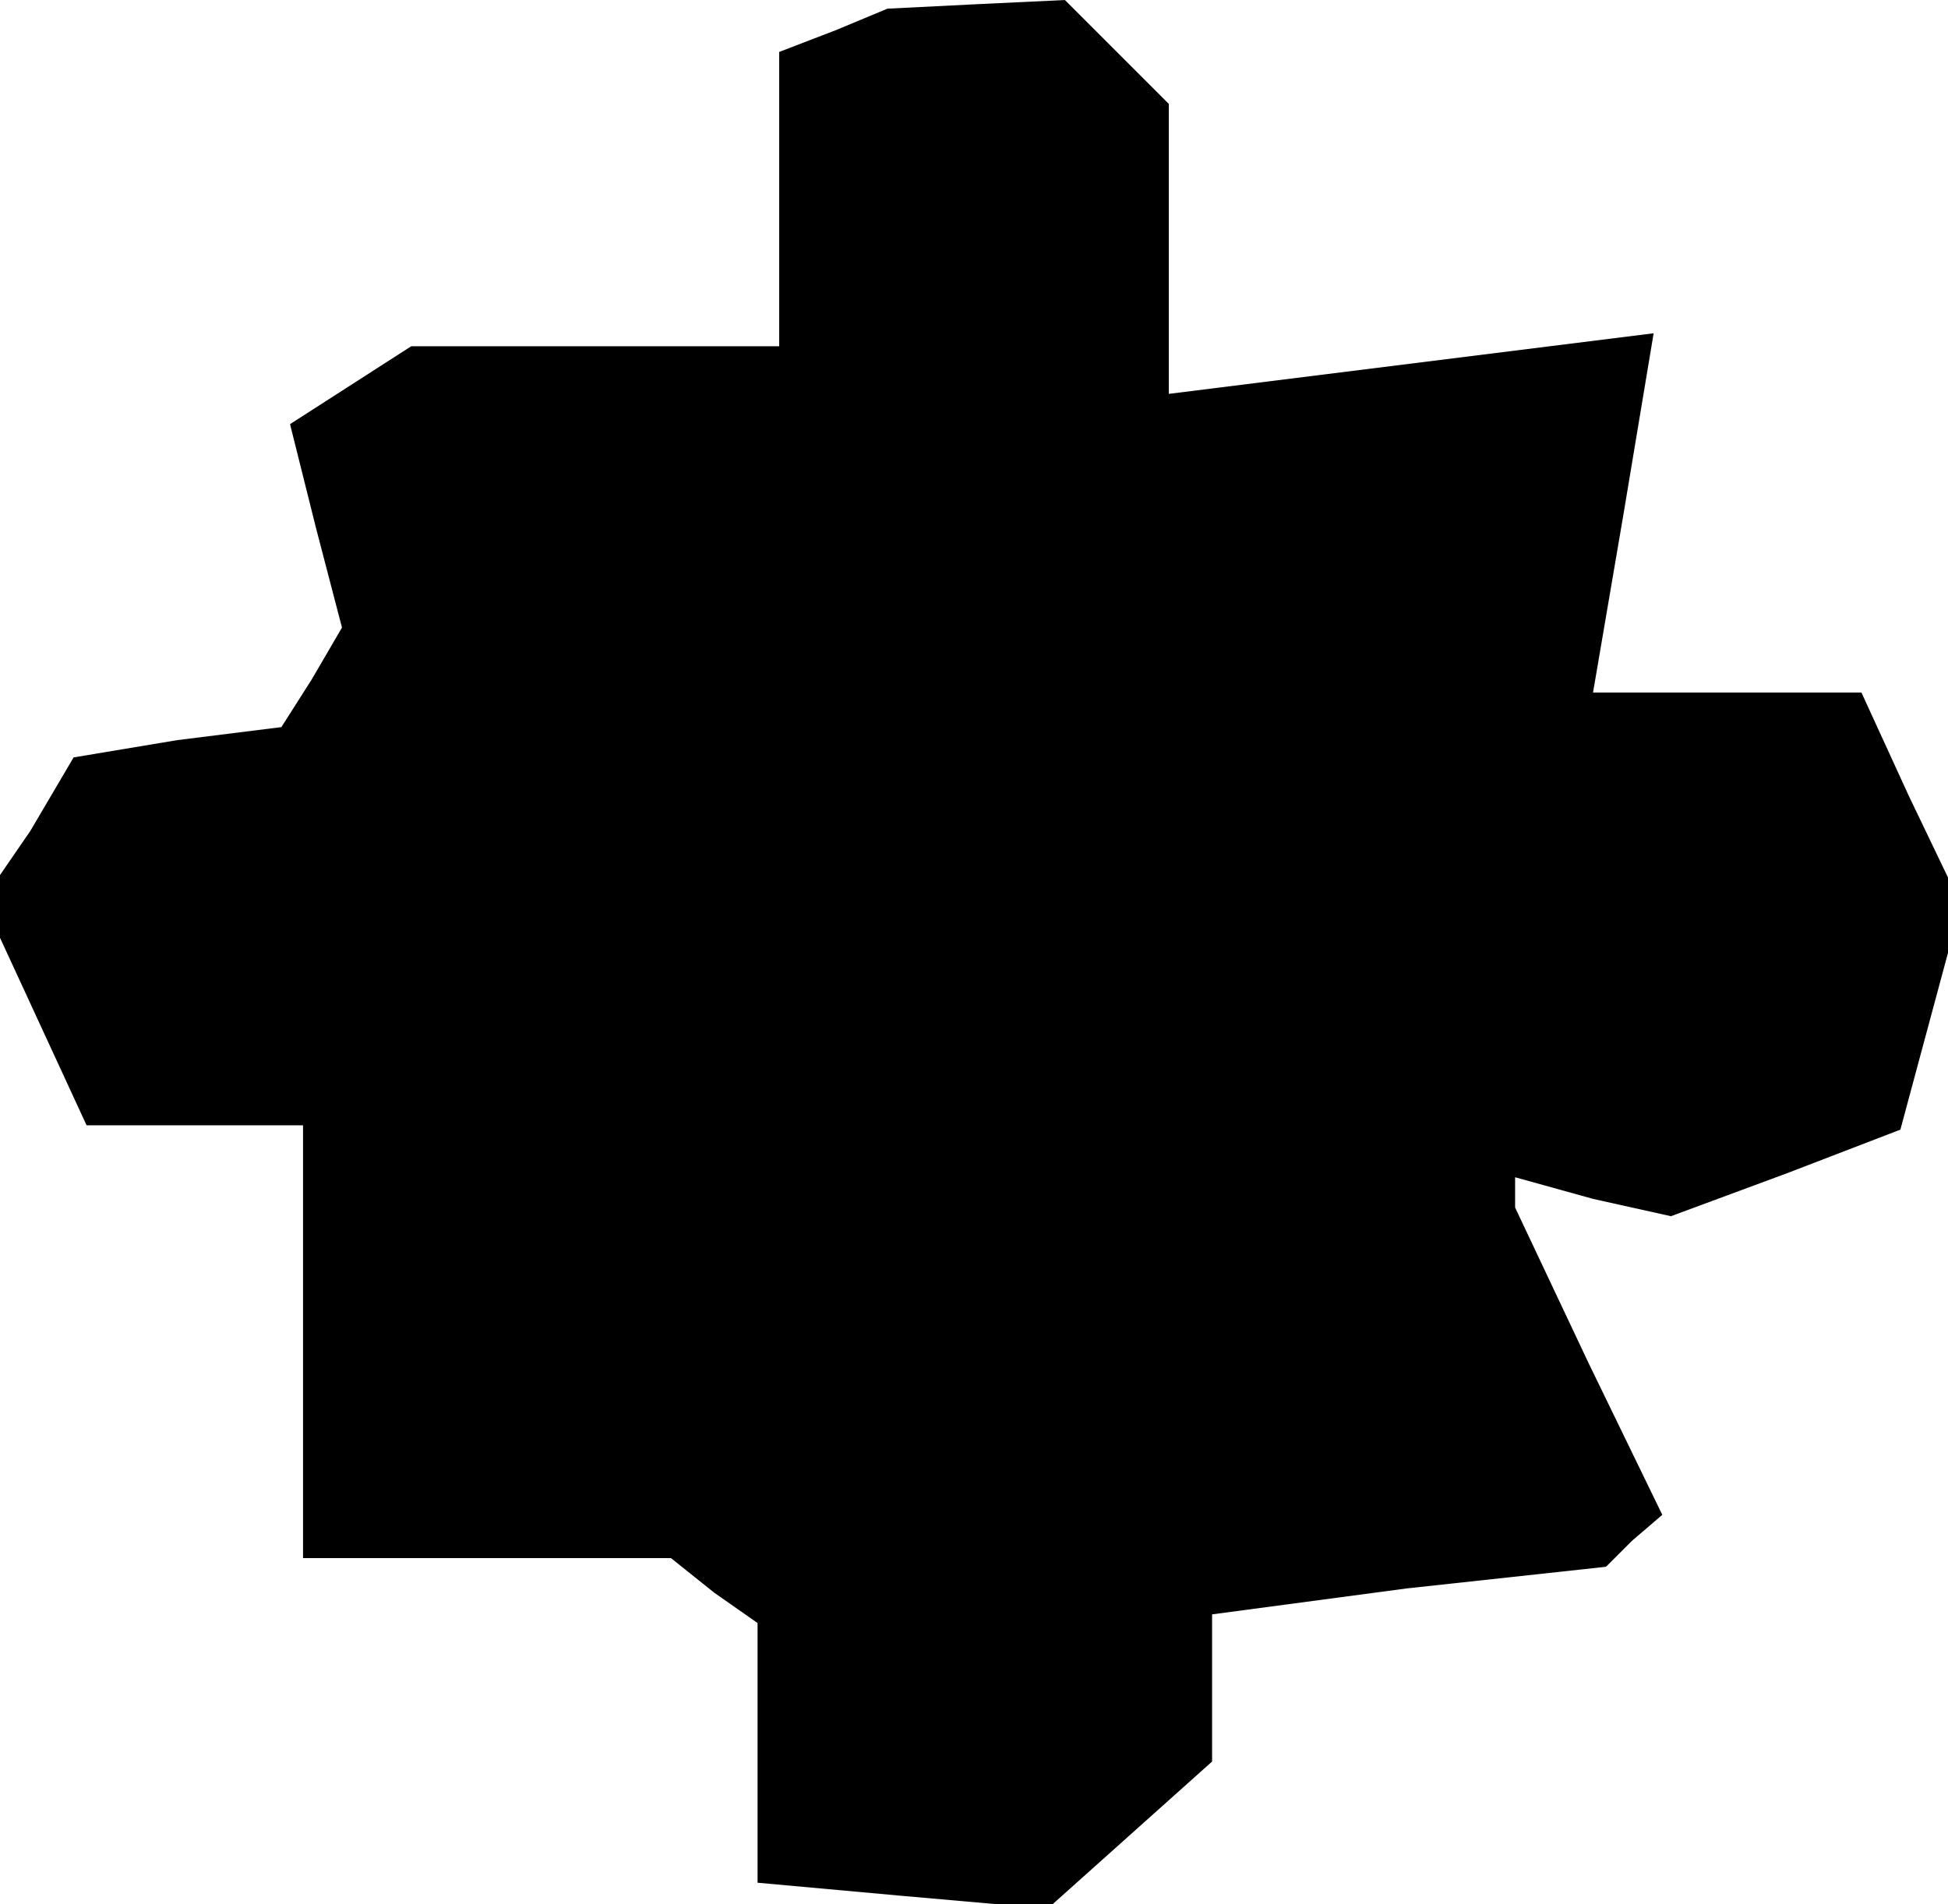 <?xml version="1.0" standalone="no"?>
<!DOCTYPE svg PUBLIC "-//W3C//DTD SVG 20010904//EN"
 "http://www.w3.org/TR/2001/REC-SVG-20010904/DTD/svg10.dtd">
<svg version="1.0" xmlns="http://www.w3.org/2000/svg"
 width="45pt" height="44pt" viewBox="0 0 45 44"
 preserveAspectRatio="xMidYMid meet">
<g transform="translate(0,44) scale(0.1,-0.1)"
fill="#000000" stroke="none">
<path d="M193 433 l-13 -5 0 -34 0 -34 -42 0 -43 0 -14 -9 -14 -9 6 -24 6 -23
-7 -12 -7 -11 -24 -3 -24 -4 -10 -17 -11 -16 12 -26 12 -26 25 0 25 0 0 -50 0
-50 43 0 42 0 10 -8 10 -7 0 -30 0 -30 33 -3 34 -3 19 17 19 17 0 17 0 17 45
6 46 5 6 6 7 6 -17 35 -17 36 0 3 0 4 18 -5 18 -4 27 10 26 10 7 26 7 26 -12
25 -11 24 -31 0 -31 0 7 41 7 42 -56 -7 -56 -7 0 33 0 34 -12 12 -12 12 -21
-1 -20 -1 -12 -5z"/>
</g>
</svg>
